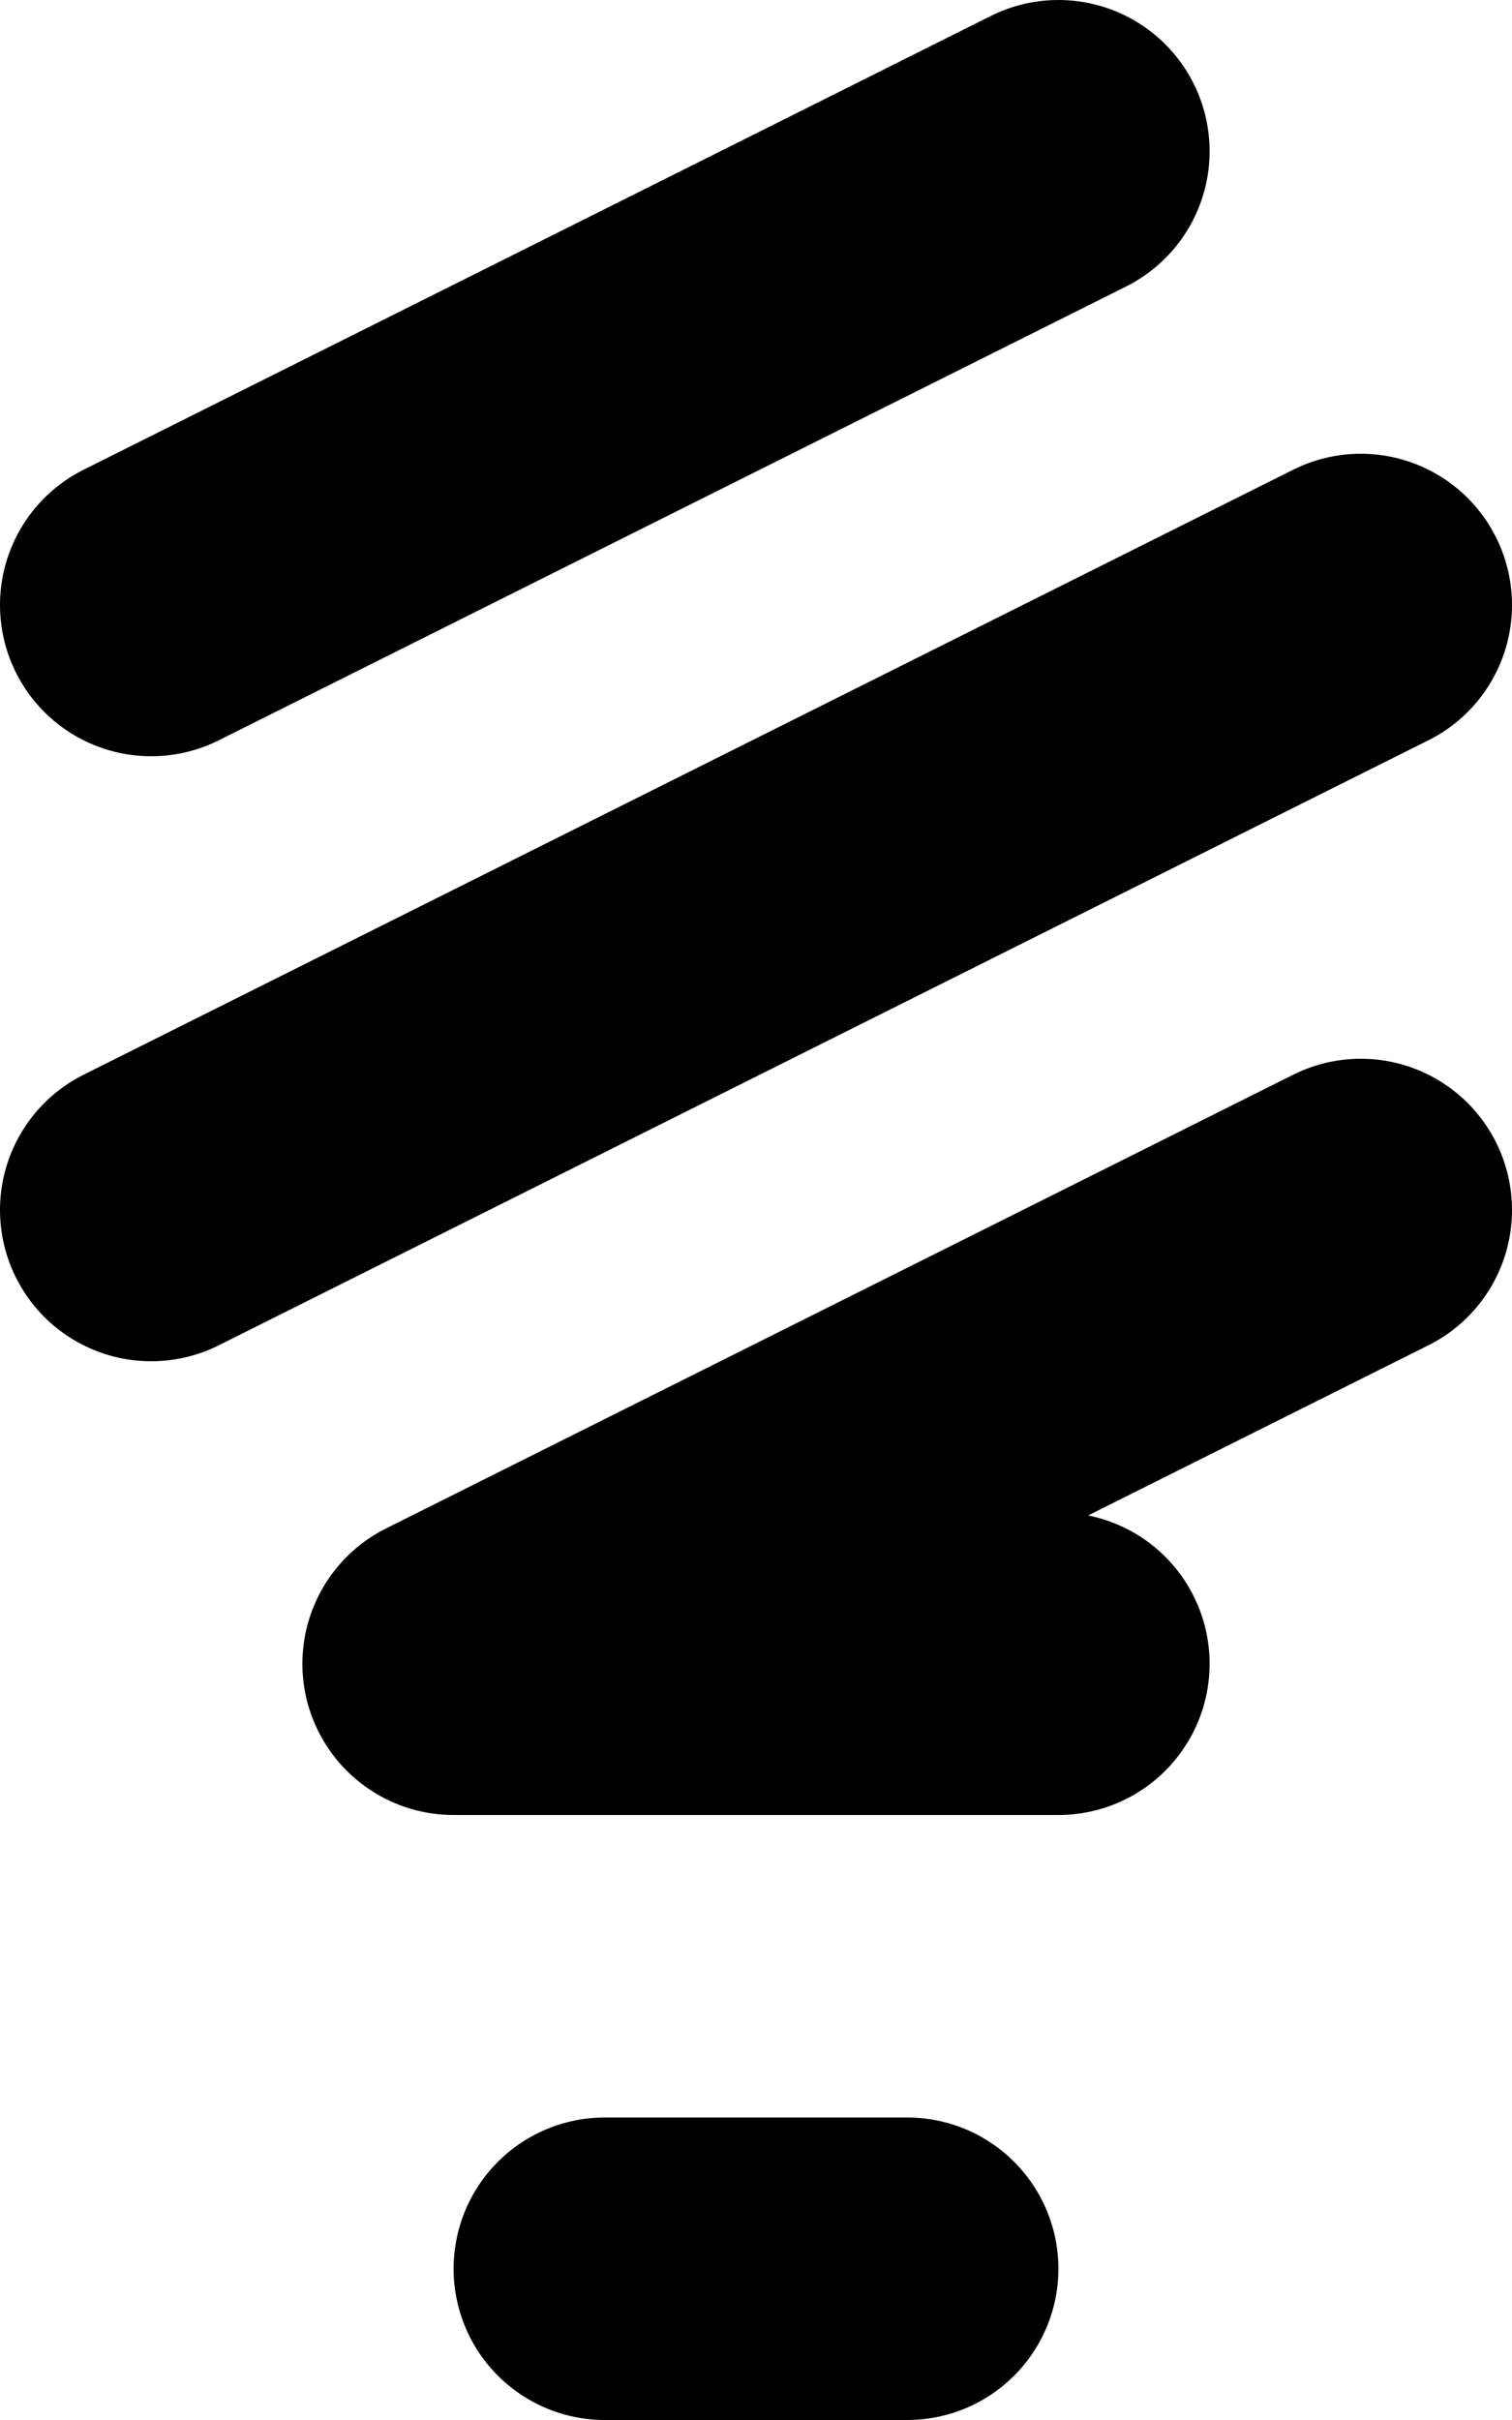 <?xml version="1.0" encoding="utf-8"?>
<!-- Generator: Adobe Illustrator 17.0.2, SVG Export Plug-In . SVG Version: 6.00 Build 0)  -->
<!DOCTYPE svg PUBLIC "-//W3C//DTD SVG 1.1//EN" "http://www.w3.org/Graphics/SVG/1.1/DTD/svg11.dtd">
<svg version="1.1" id="lightbulb_xs_1_" xmlns="http://www.w3.org/2000/svg" xmlns:xlink="http://www.w3.org/1999/xlink" x="0px"
	 y="0px" width="5px" height="8px" viewBox="0 0 5 8" enable-background="new 0 0 5 8" xml:space="preserve">
<line fill="none" stroke="#000000" stroke-linecap="round" stroke-miterlimit="10" x1="3.5" y1="0.5" x2="0.5" y2="2"/>
<path fill="none" stroke="#000000" stroke-linecap="round" stroke-linejoin="round" stroke-miterlimit="10" d="M1.5,5.5"/>
<polyline fill="none" stroke="#000000" stroke-linecap="round" stroke-linejoin="round" stroke-miterlimit="10" points="4.5,4 
	1.5,5.5 3.5,5.5 "/>
<line fill="none" stroke="#000000" stroke-linecap="round" stroke-miterlimit="10" x1="4.5" y1="2" x2="0.5" y2="4"/>
<line fill="none" stroke="#000000" stroke-linecap="round" stroke-linejoin="round" stroke-miterlimit="10" x1="2" y1="7.5" x2="3" y2="7.5"/>
</svg>
